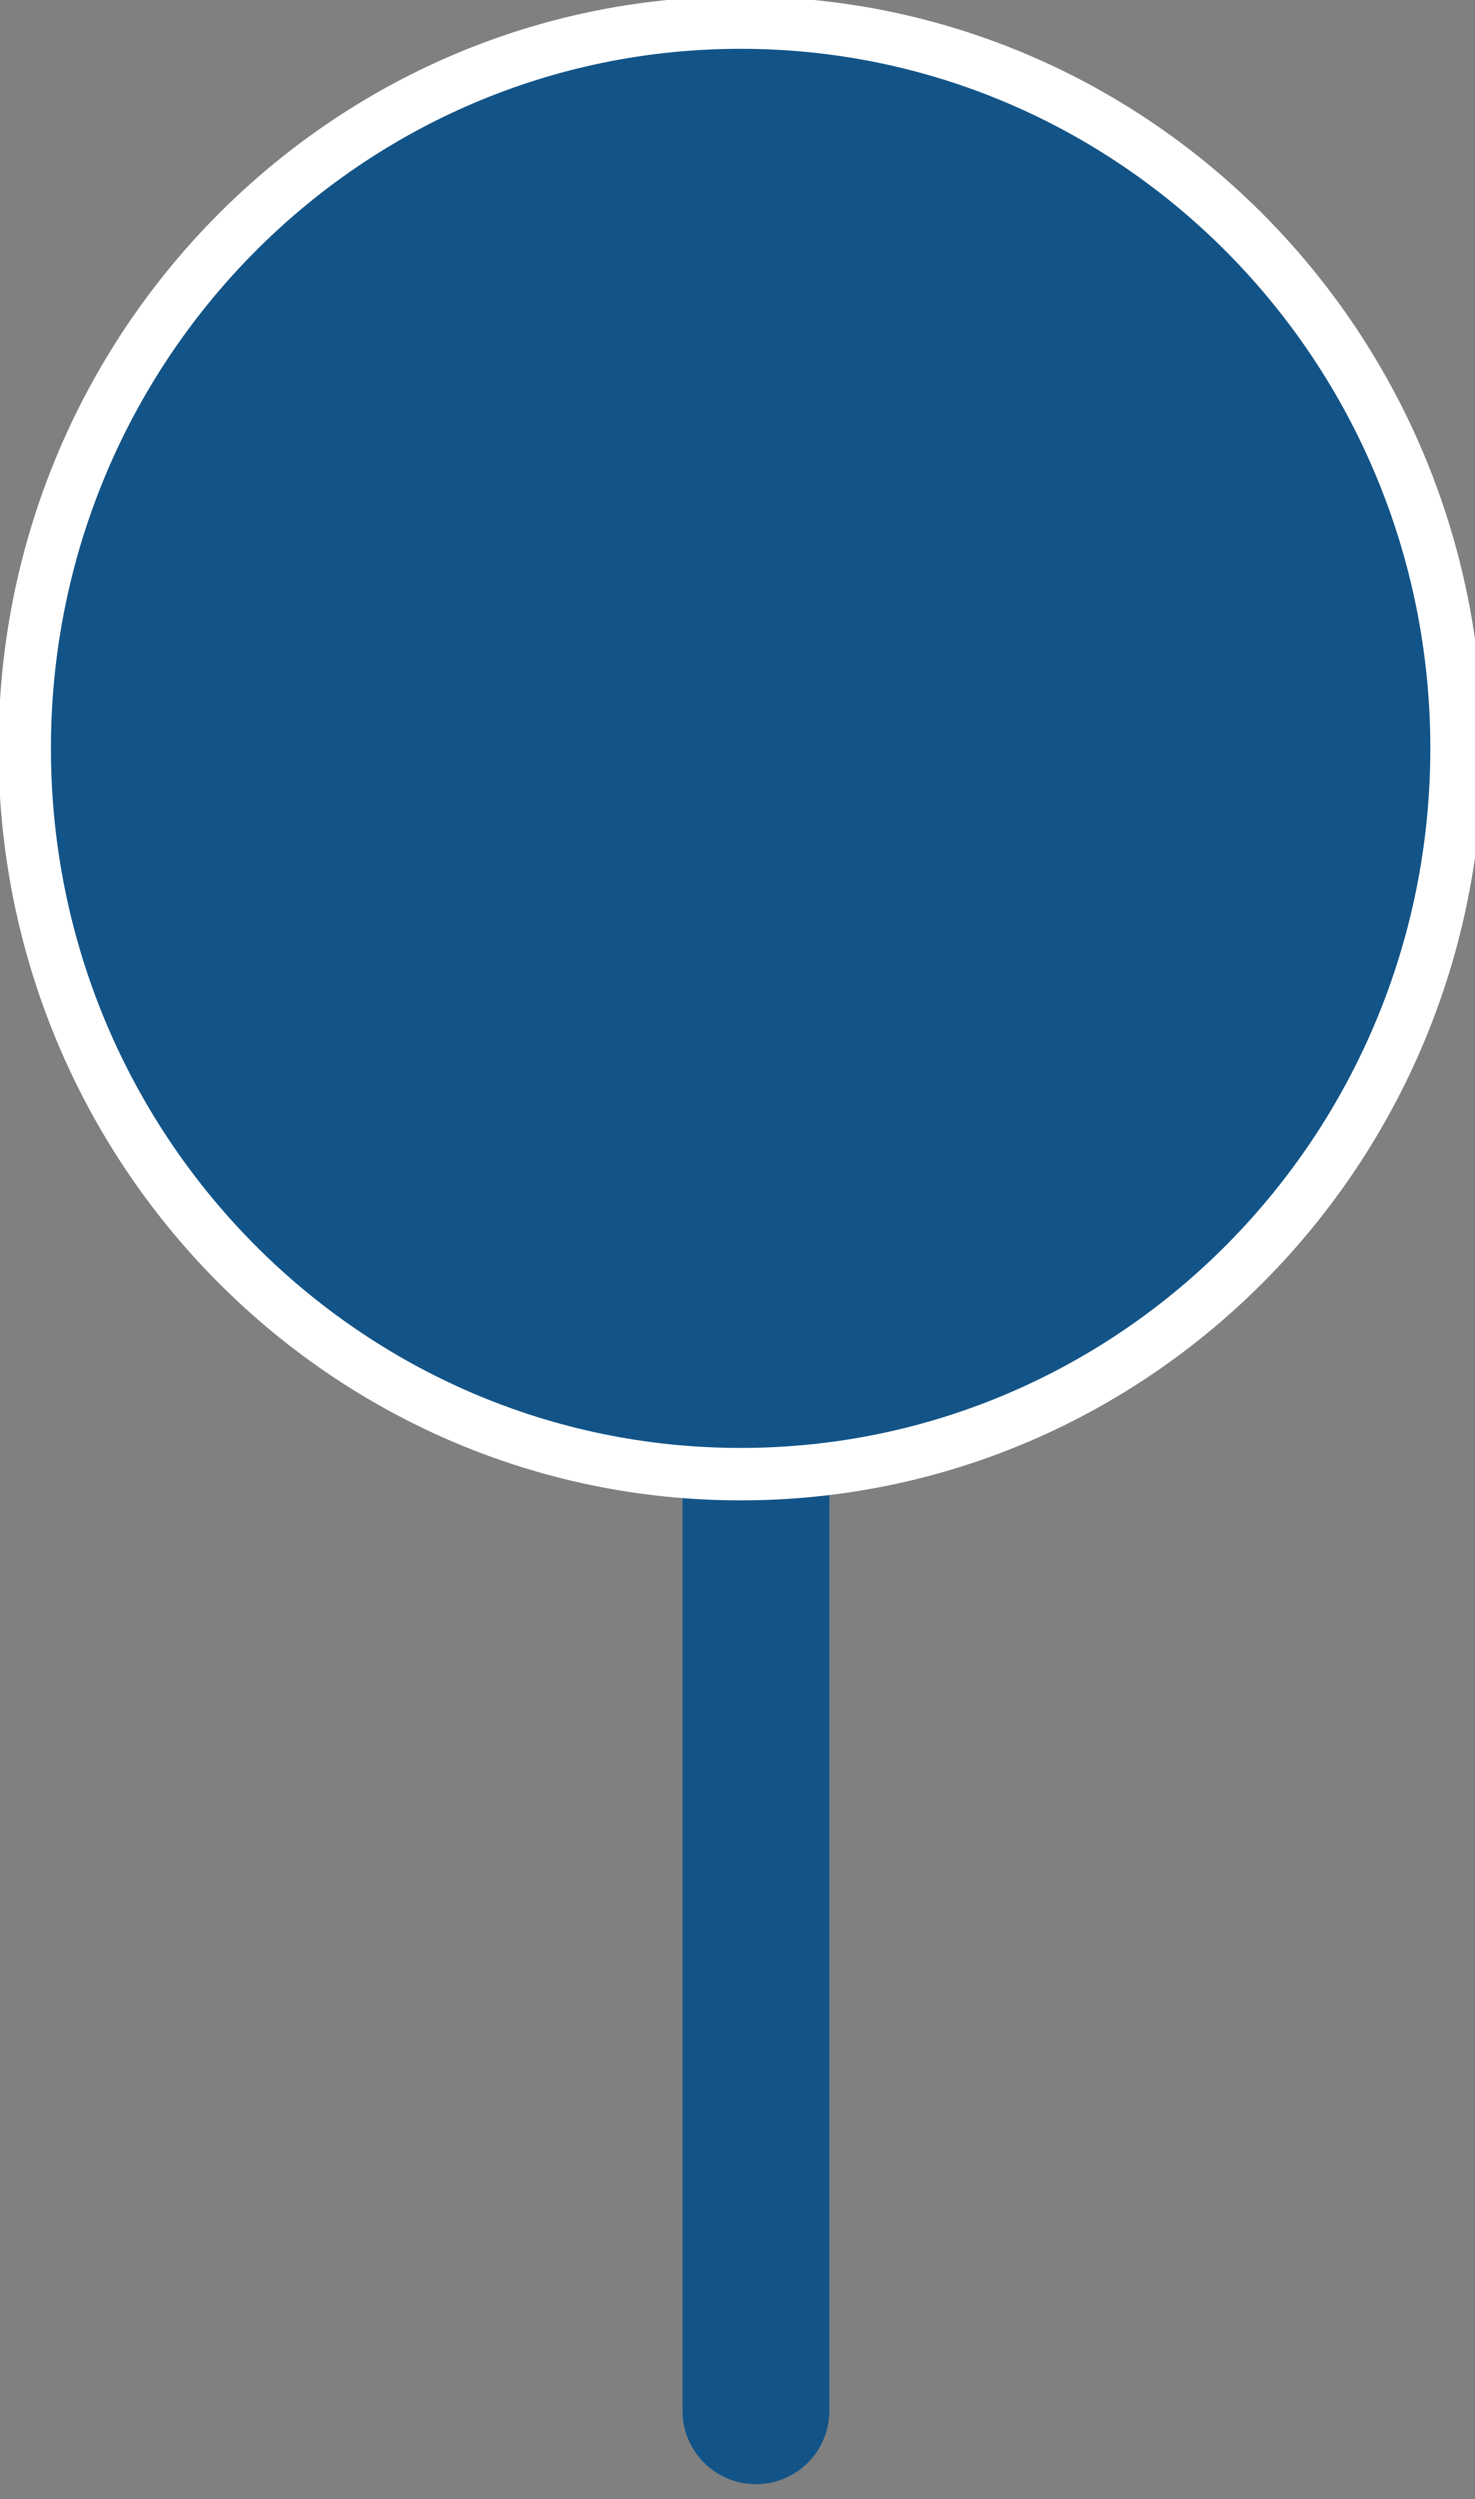 <?xml version="1.0" encoding="UTF-8" standalone="no"?>
<!DOCTYPE svg PUBLIC "-//W3C//DTD SVG 1.1//EN" "http://www.w3.org/Graphics/SVG/1.1/DTD/svg11.dtd">
<!-- Created with Vectornator (http://vectornator.io/) -->
<svg height="100%" stroke-miterlimit="10" style="fill-rule:nonzero;clip-rule:evenodd;stroke-linecap:round;stroke-linejoin:round;" version="1.1" viewBox="0 0 281.257 476.572" width="100%" xml:space="preserve" xmlns="http://www.w3.org/2000/svg" xmlns:vectornator="http://vectornator.io" xmlns:xlink="http://www.w3.org/1999/xlink">
<rect x="0" y="0" width="281.257" height="476.572" fill="#808080" stroke="none"/>
<defs/>
<clipPath id="ArtboardFrame">
<rect height="476.572" width="281.257" x="0" y="0"/>
</clipPath>
<g clip-path="url(#ArtboardFrame)" id="Слой-1" vectornator:layerName="Слой 1">
<path d="M67.924-31.915L408.191-31.915C480.822-31.915 539.702 5.645 539.702 51.977L539.702 451.673C539.702 498.005 480.822 535.565 408.191 535.565L67.924 535.565C-4.707 535.565-63.586 498.005-63.586 451.673L-63.586 51.977C-63.586 5.645-4.707-31.915 67.924-31.915Z" fill="#adadad" fill-rule="nonzero" opacity="0" stroke="#3e68ff" stroke-linecap="butt" stroke-linejoin="round" stroke-width="10"/>
<path d="M144.144 267.516L144.144 459.739" fill="#125488" fill-rule="nonzero" opacity="1" stroke="#125488" stroke-linecap="round" stroke-linejoin="miter" stroke-width="28"/>
<path d="M4.71 142.716C4.71 66.275 65.83 4.308 141.225 4.308C216.62 4.308 277.74 66.275 277.74 142.716C277.74 219.156 216.62 281.123 141.225 281.123C65.83 281.123 4.71 219.156 4.71 142.716Z" fill="#125488" fill-rule="nonzero" opacity="1" stroke="#ffffff" stroke-linecap="butt" stroke-linejoin="round" stroke-width="10"/>
</g>
</svg>

